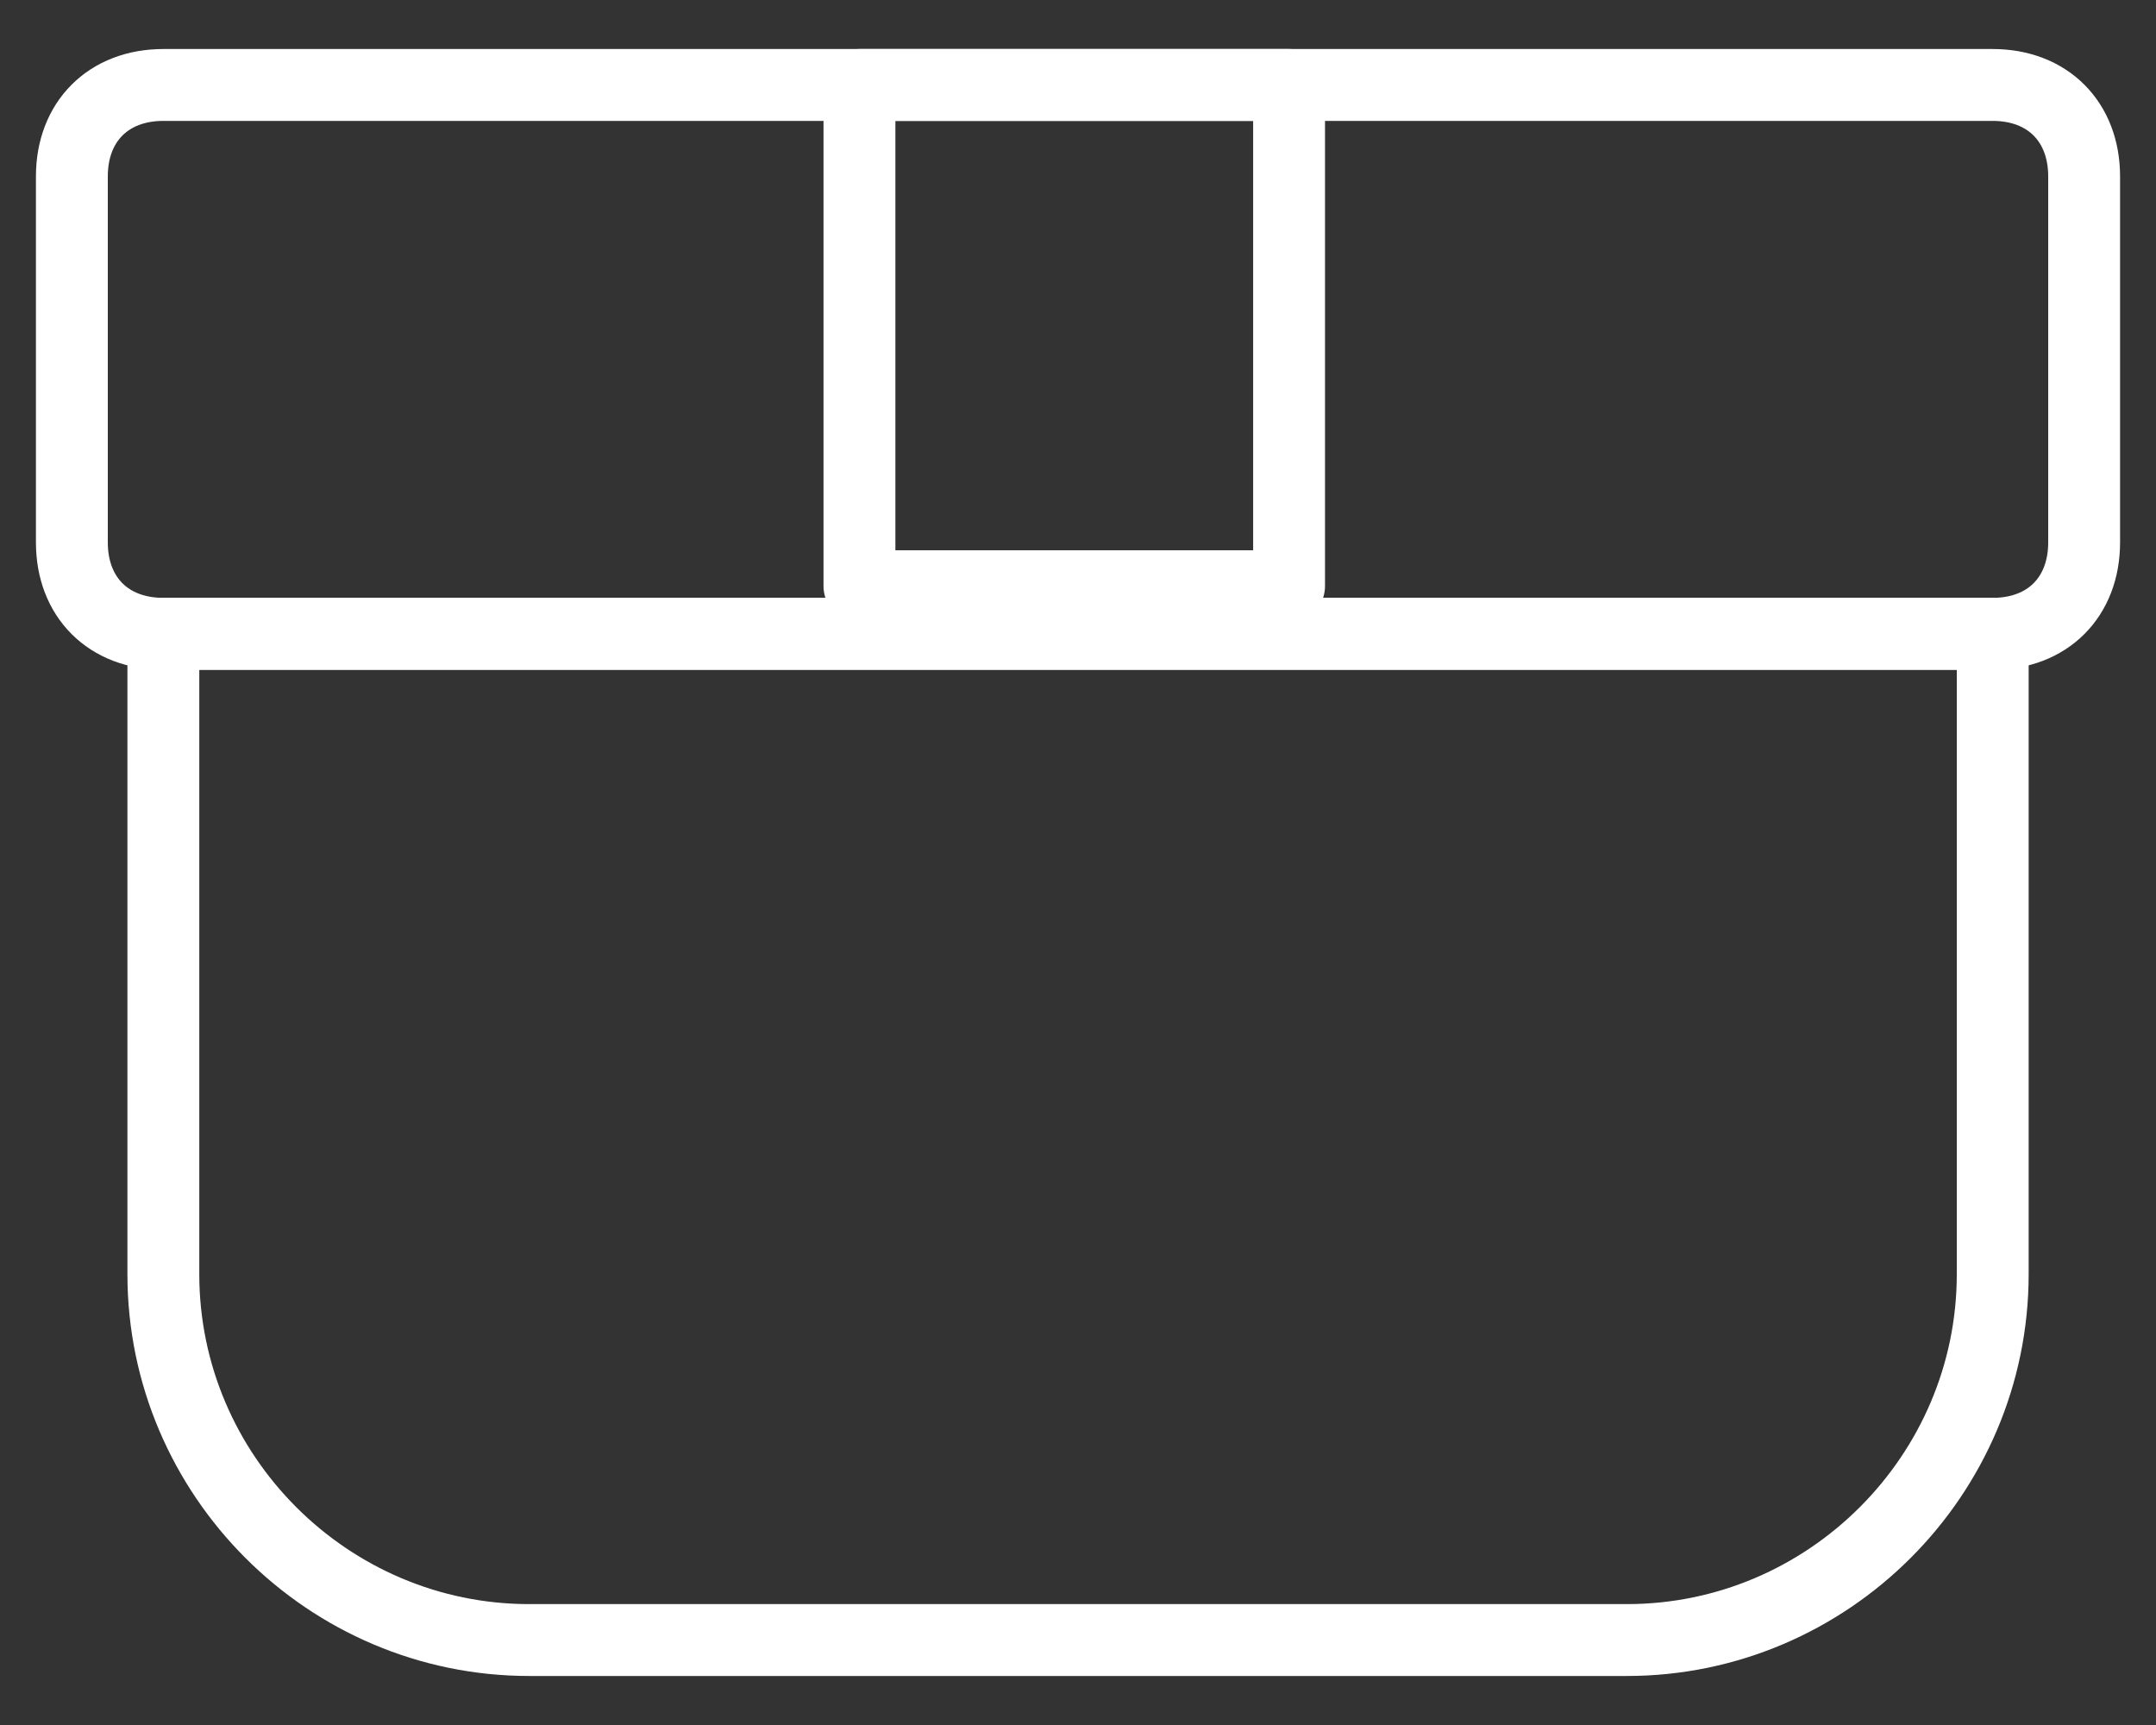 <svg width="30" height="24" viewBox="0 0 30 24" fill="none" xmlns="http://www.w3.org/2000/svg">
<rect x="0" y="0" width="30" height="24" fill="#333333" stroke="none"/>
<path d="M27.727 8.818H2.273C1.509 8.818 1 8.309 1 7.546V2.455C1 1.691 1.509 1.182 2.273 1.182H27.727C28.491 1.182 29 1.691 29 2.455V7.546C29 8.309 28.491 8.818 27.727 8.818Z" stroke="white" stroke-miterlimit="10" stroke-linecap="round" stroke-linejoin="round"/>
<path d="M22.637 22.818H7.364C4.564 22.818 2.273 20.527 2.273 17.727V8.818H27.728V17.727C27.728 20.527 25.437 22.818 22.637 22.818Z" stroke="white" stroke-miterlimit="10" stroke-linecap="round" stroke-linejoin="round"/>
<path d="M17.937 1.182H11.959V8.156H17.937V1.182Z" stroke="white" stroke-miterlimit="10" stroke-linecap="round" stroke-linejoin="round"/>
</svg>
